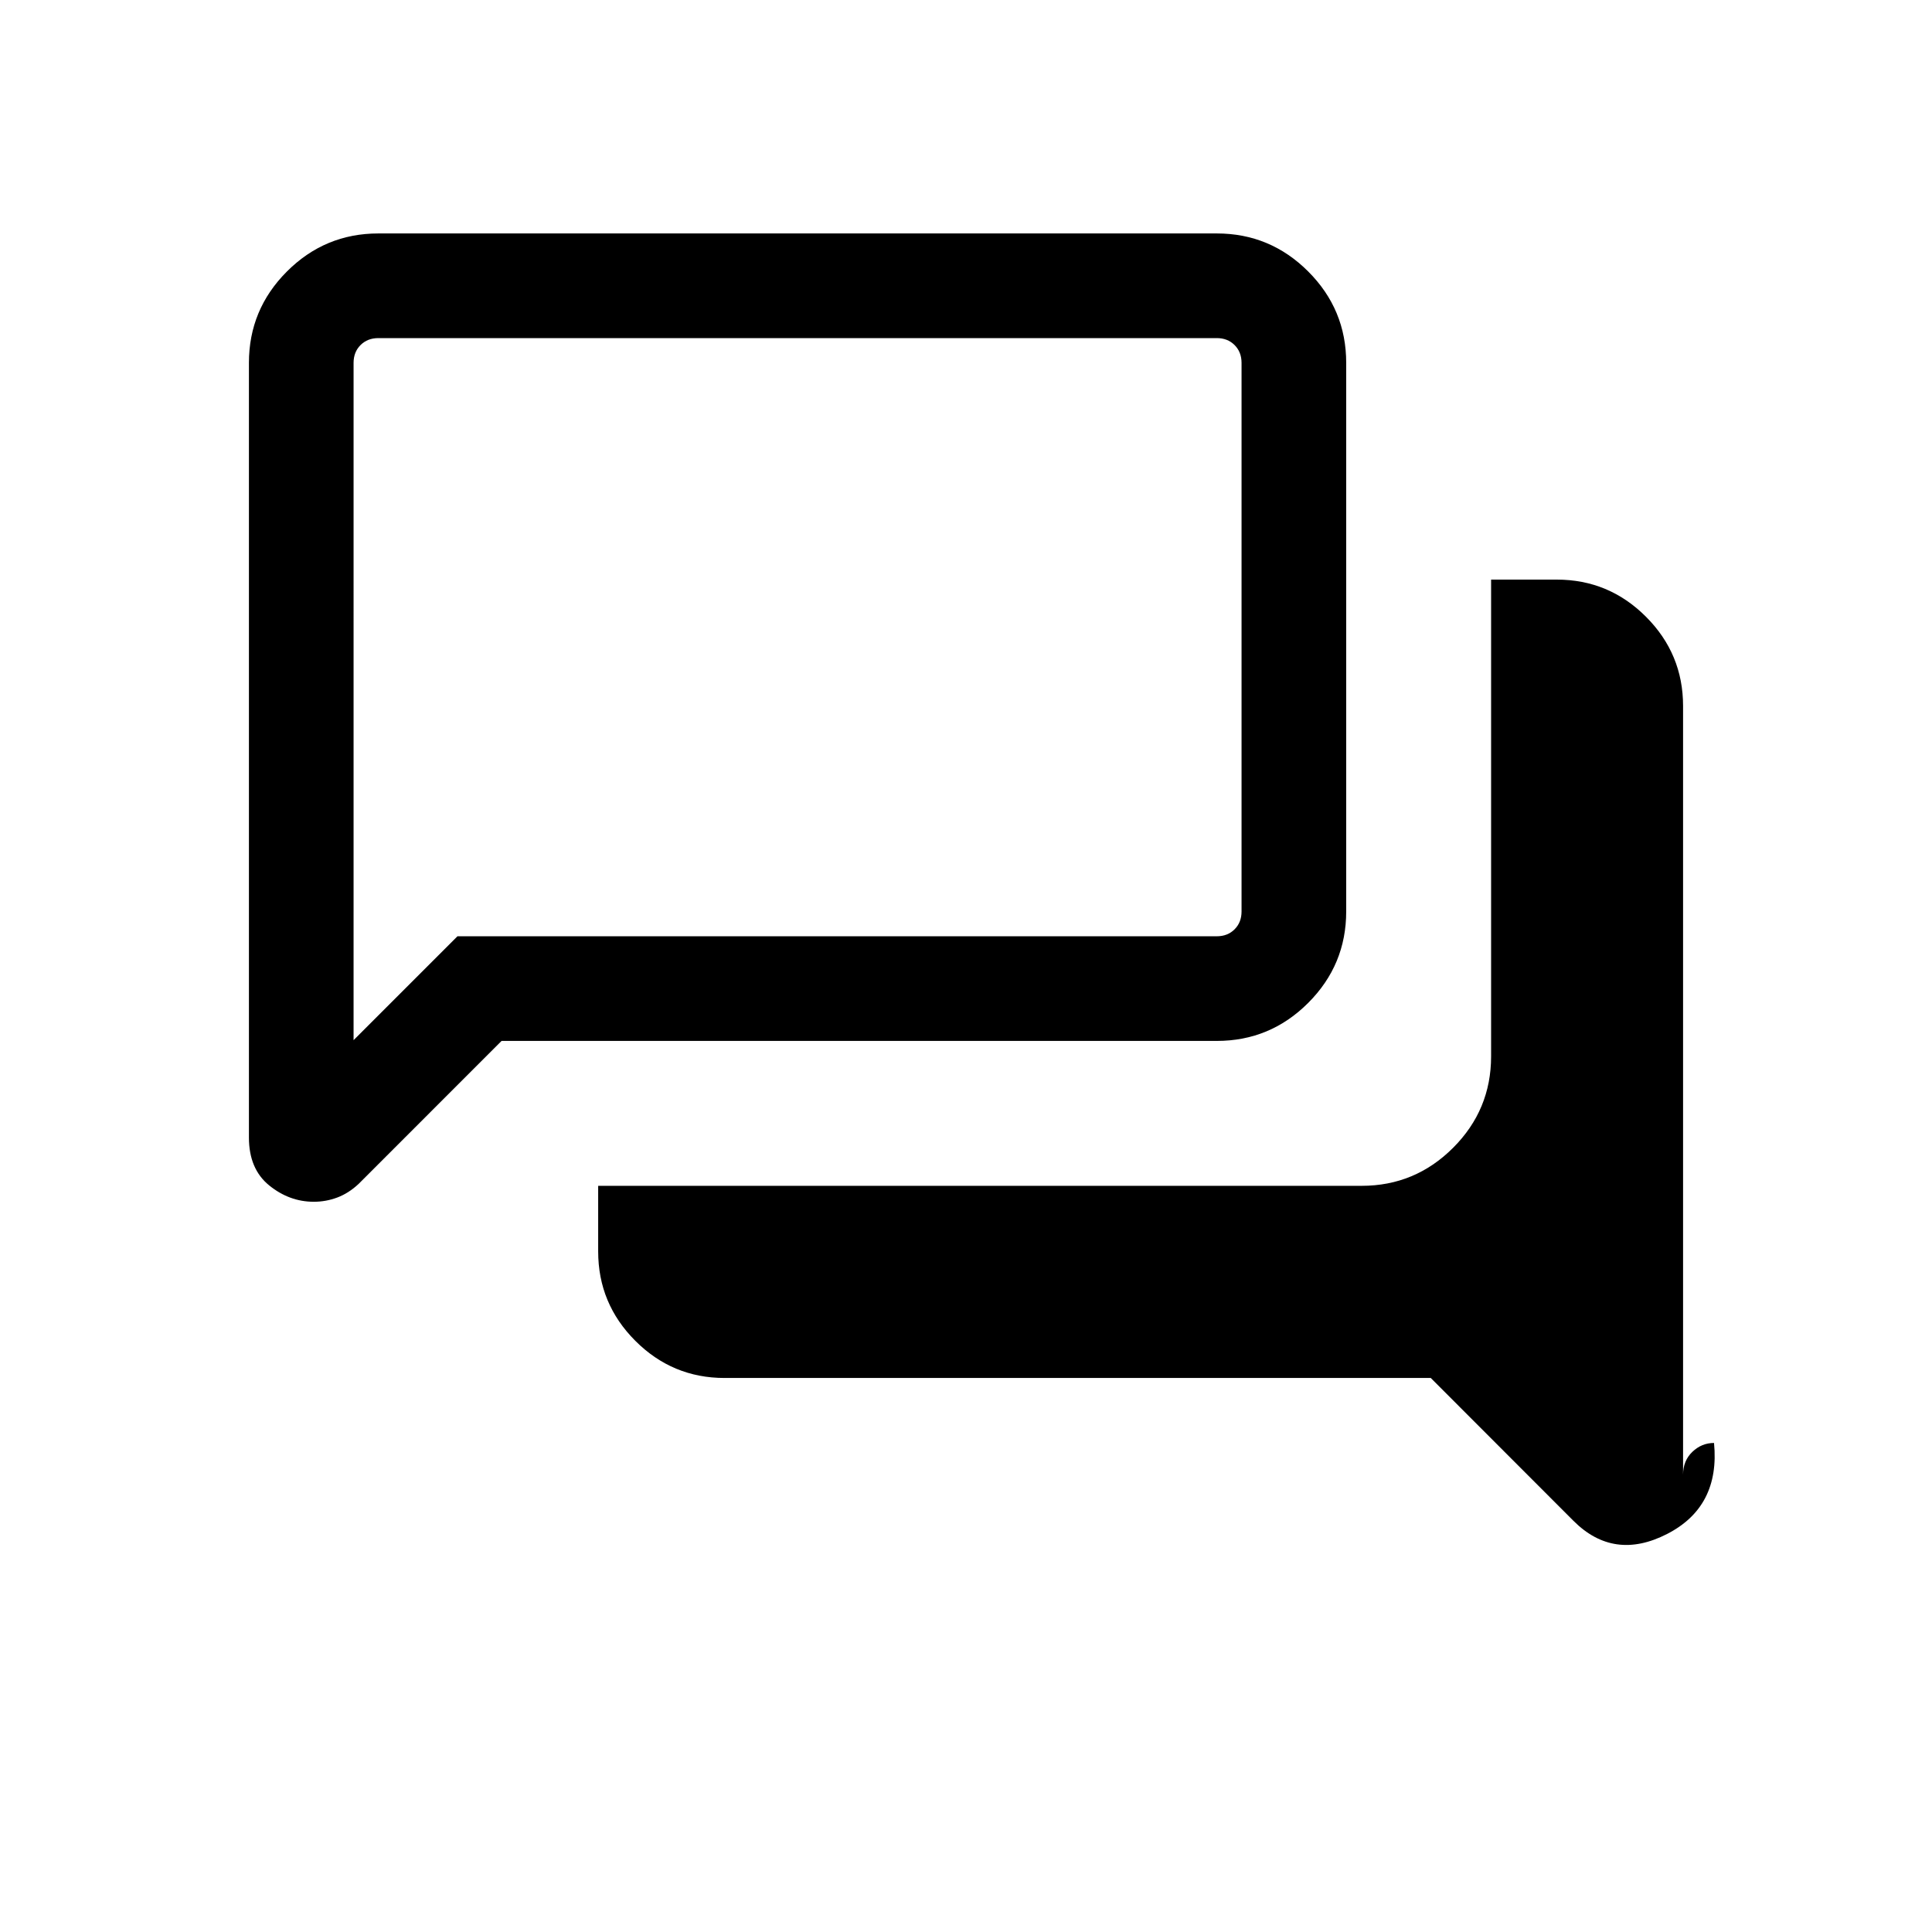 <svg xmlns="http://www.w3.org/2000/svg" height="20" viewBox="0 -960 960 960" width="20"><path d="M851.69-243q3.08 31.69-23.34 45.23-26.43 13.54-46.51-6.54l-70.9-70.98H360.03q-25.91 0-44.35-18.47-18.45-18.47-18.45-44.4v-32.61h379.39q26.52 0 45.41-18.89 18.89-18.89 18.89-45.42V-672h32.62q25.89 0 44.33 18.45 18.44 18.45 18.44 44.36v381.96q0-6.93 4.61-11.35 4.62-4.42 10.77-4.42Zm-676-200.15 51.62-51.62h377.31q5.38 0 8.84-3.46t3.46-8.85v-272.61q0-5.39-3.46-8.85t-8.84-3.46H188q-5.38 0-8.85 3.46-3.46 3.46-3.46 8.85v336.54Zm-19.79 80.3q-12.13 0-22.17-8.15-10.04-8.16-10.04-23.79v-384.9q0-26.53 18.89-45.42T188-844h416.62q26.52 0 45.41 18.89 18.89 18.89 18.89 45.42v272.61q0 26.53-18.89 45.42t-45.41 18.89H249.23l-71.07 71.08q-4.94 4.61-10.57 6.73-5.62 2.11-11.69 2.11Zm19.79-144.23V-792v284.92Z"/></svg>